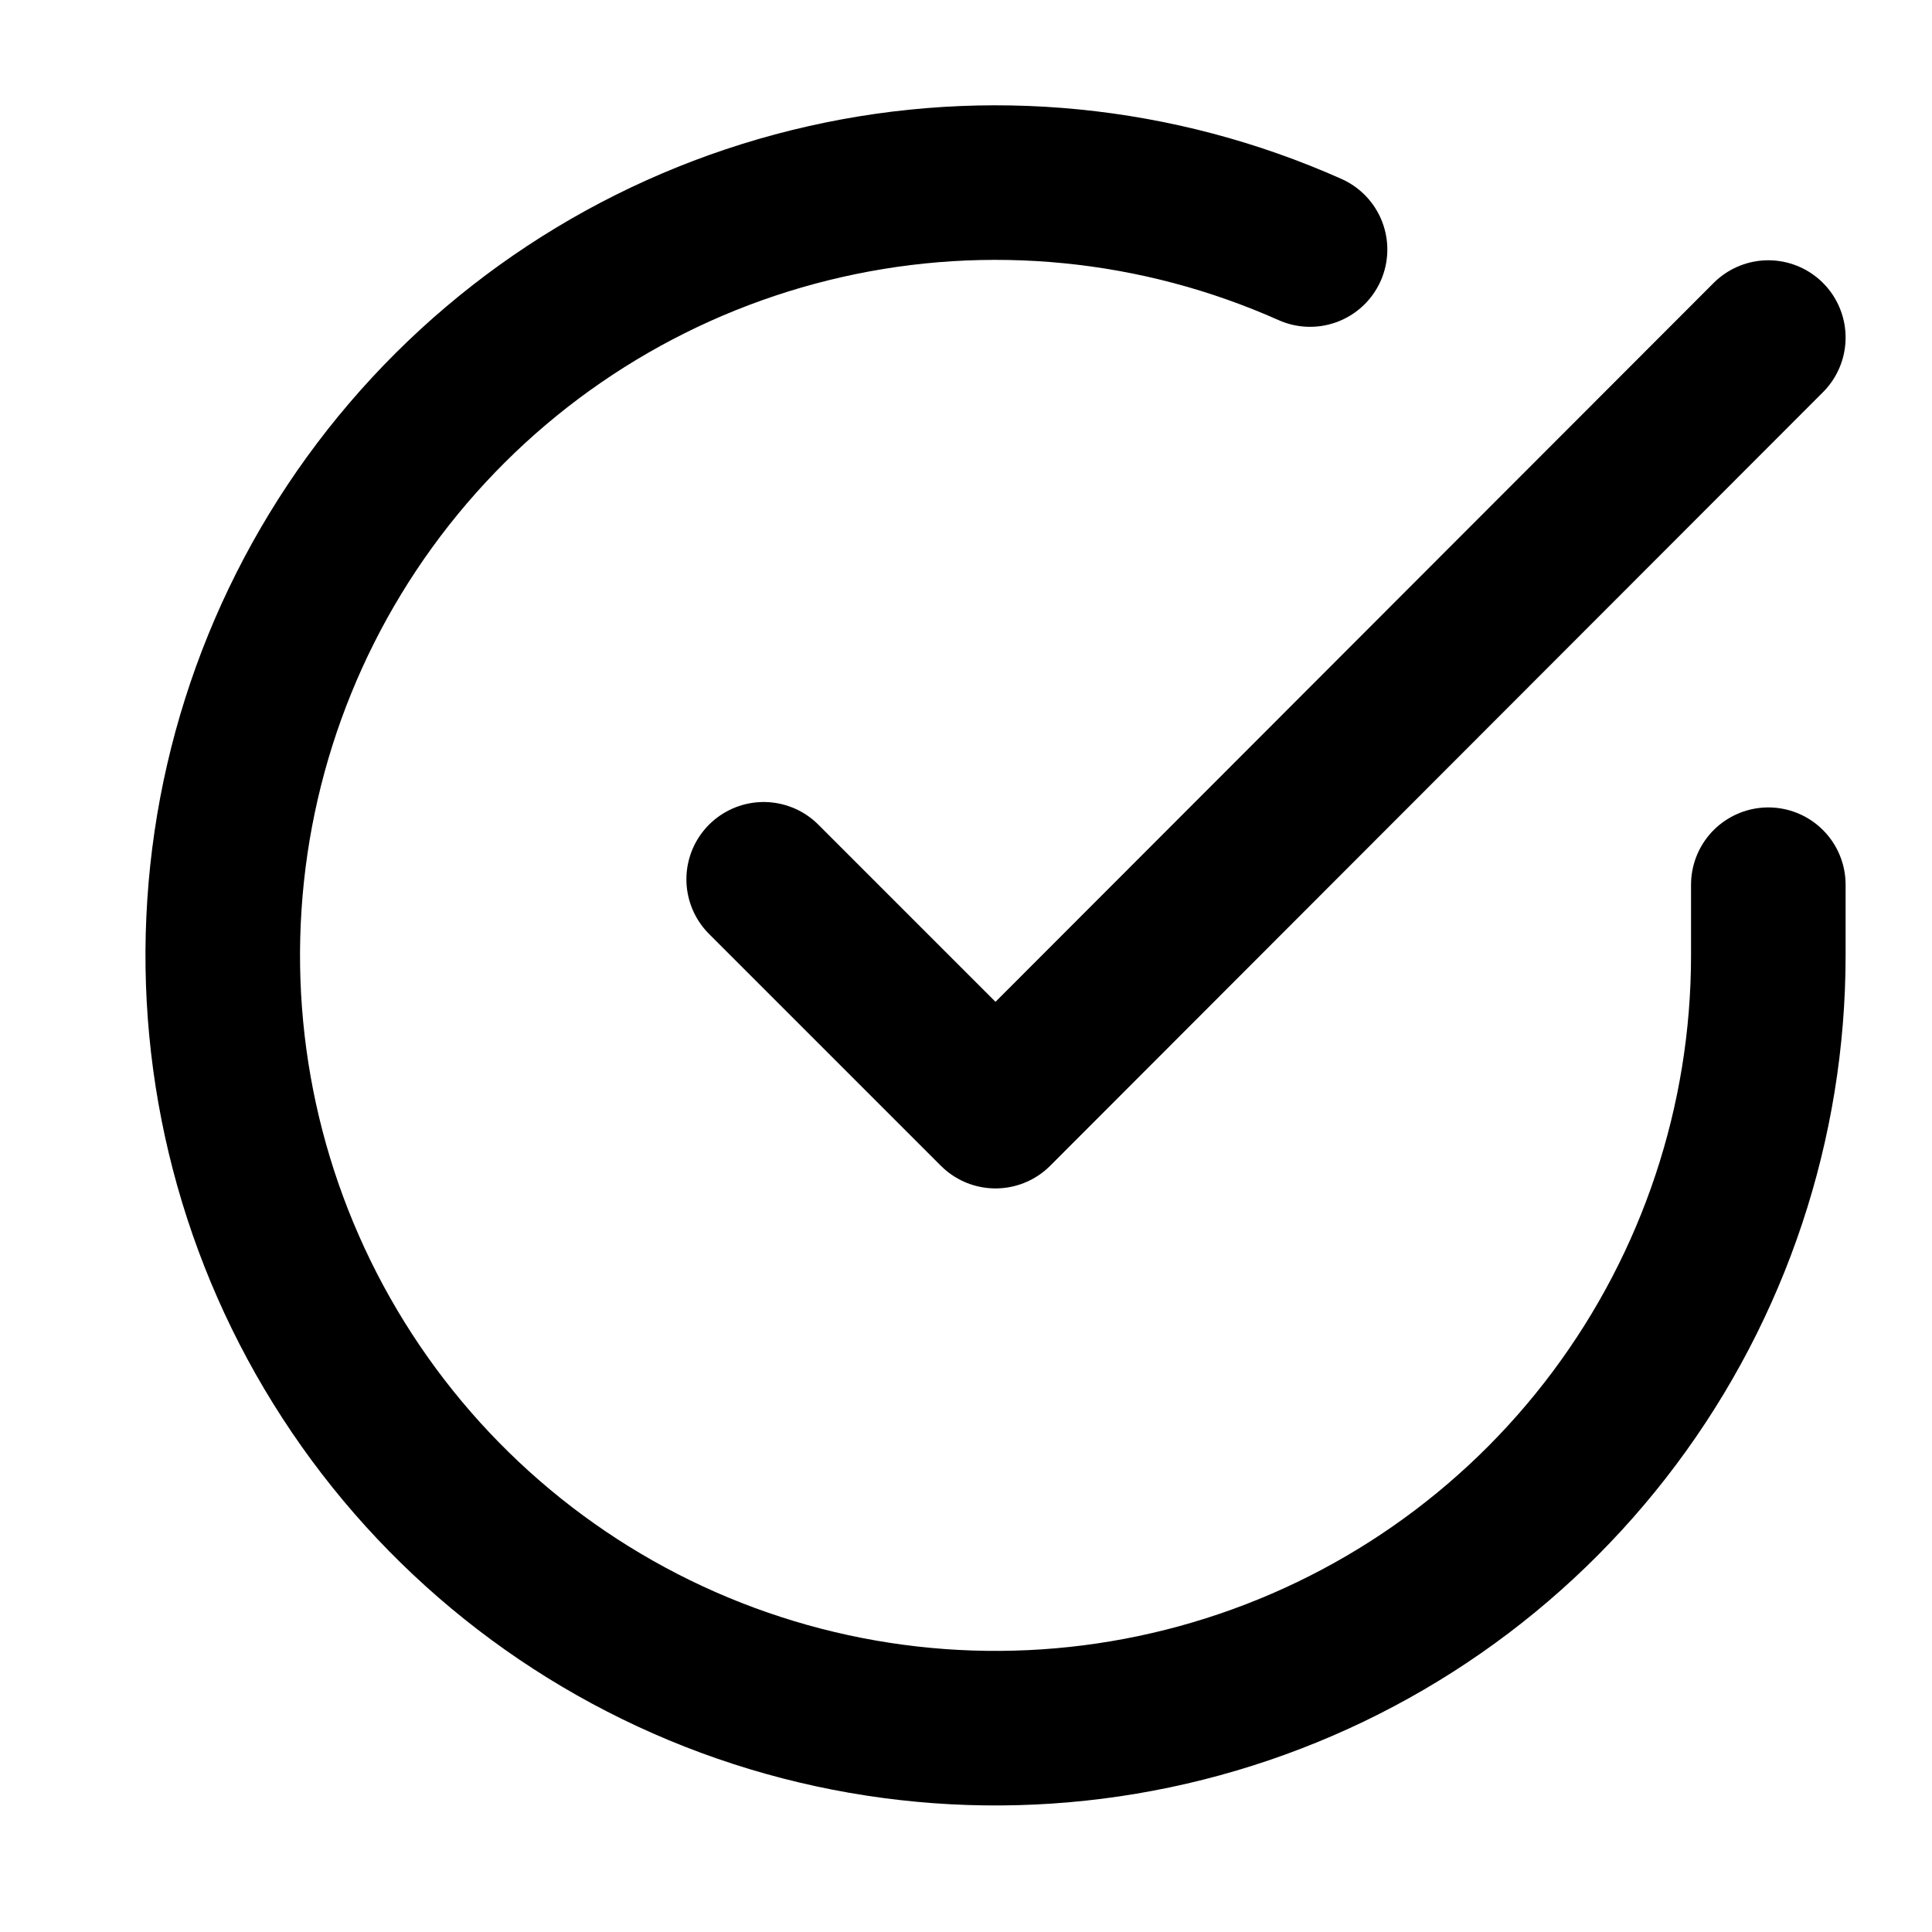 <svg width="25" height="25" viewBox="0 0 25 25" fill="none" xmlns="http://www.w3.org/2000/svg">
<path d="M22.882 11.448V12.368C22.881 14.525 22.182 16.623 20.891 18.35C19.6 20.078 17.785 21.341 15.717 21.952C13.649 22.564 11.439 22.49 9.416 21.743C7.394 20.996 5.666 19.615 4.493 17.806C3.319 15.997 2.762 13.857 2.904 11.705C3.045 9.553 3.879 7.505 5.28 5.866C6.681 4.226 8.575 3.084 10.678 2.609C12.781 2.133 14.982 2.351 16.952 3.229" stroke="black" stroke-width="2" stroke-linecap="round" stroke-linejoin="round"/>
<path d="M22.882 4.368L12.882 14.378L9.882 11.378" stroke="black" stroke-width="2" stroke-linecap="round" stroke-linejoin="round"/>
</svg>
